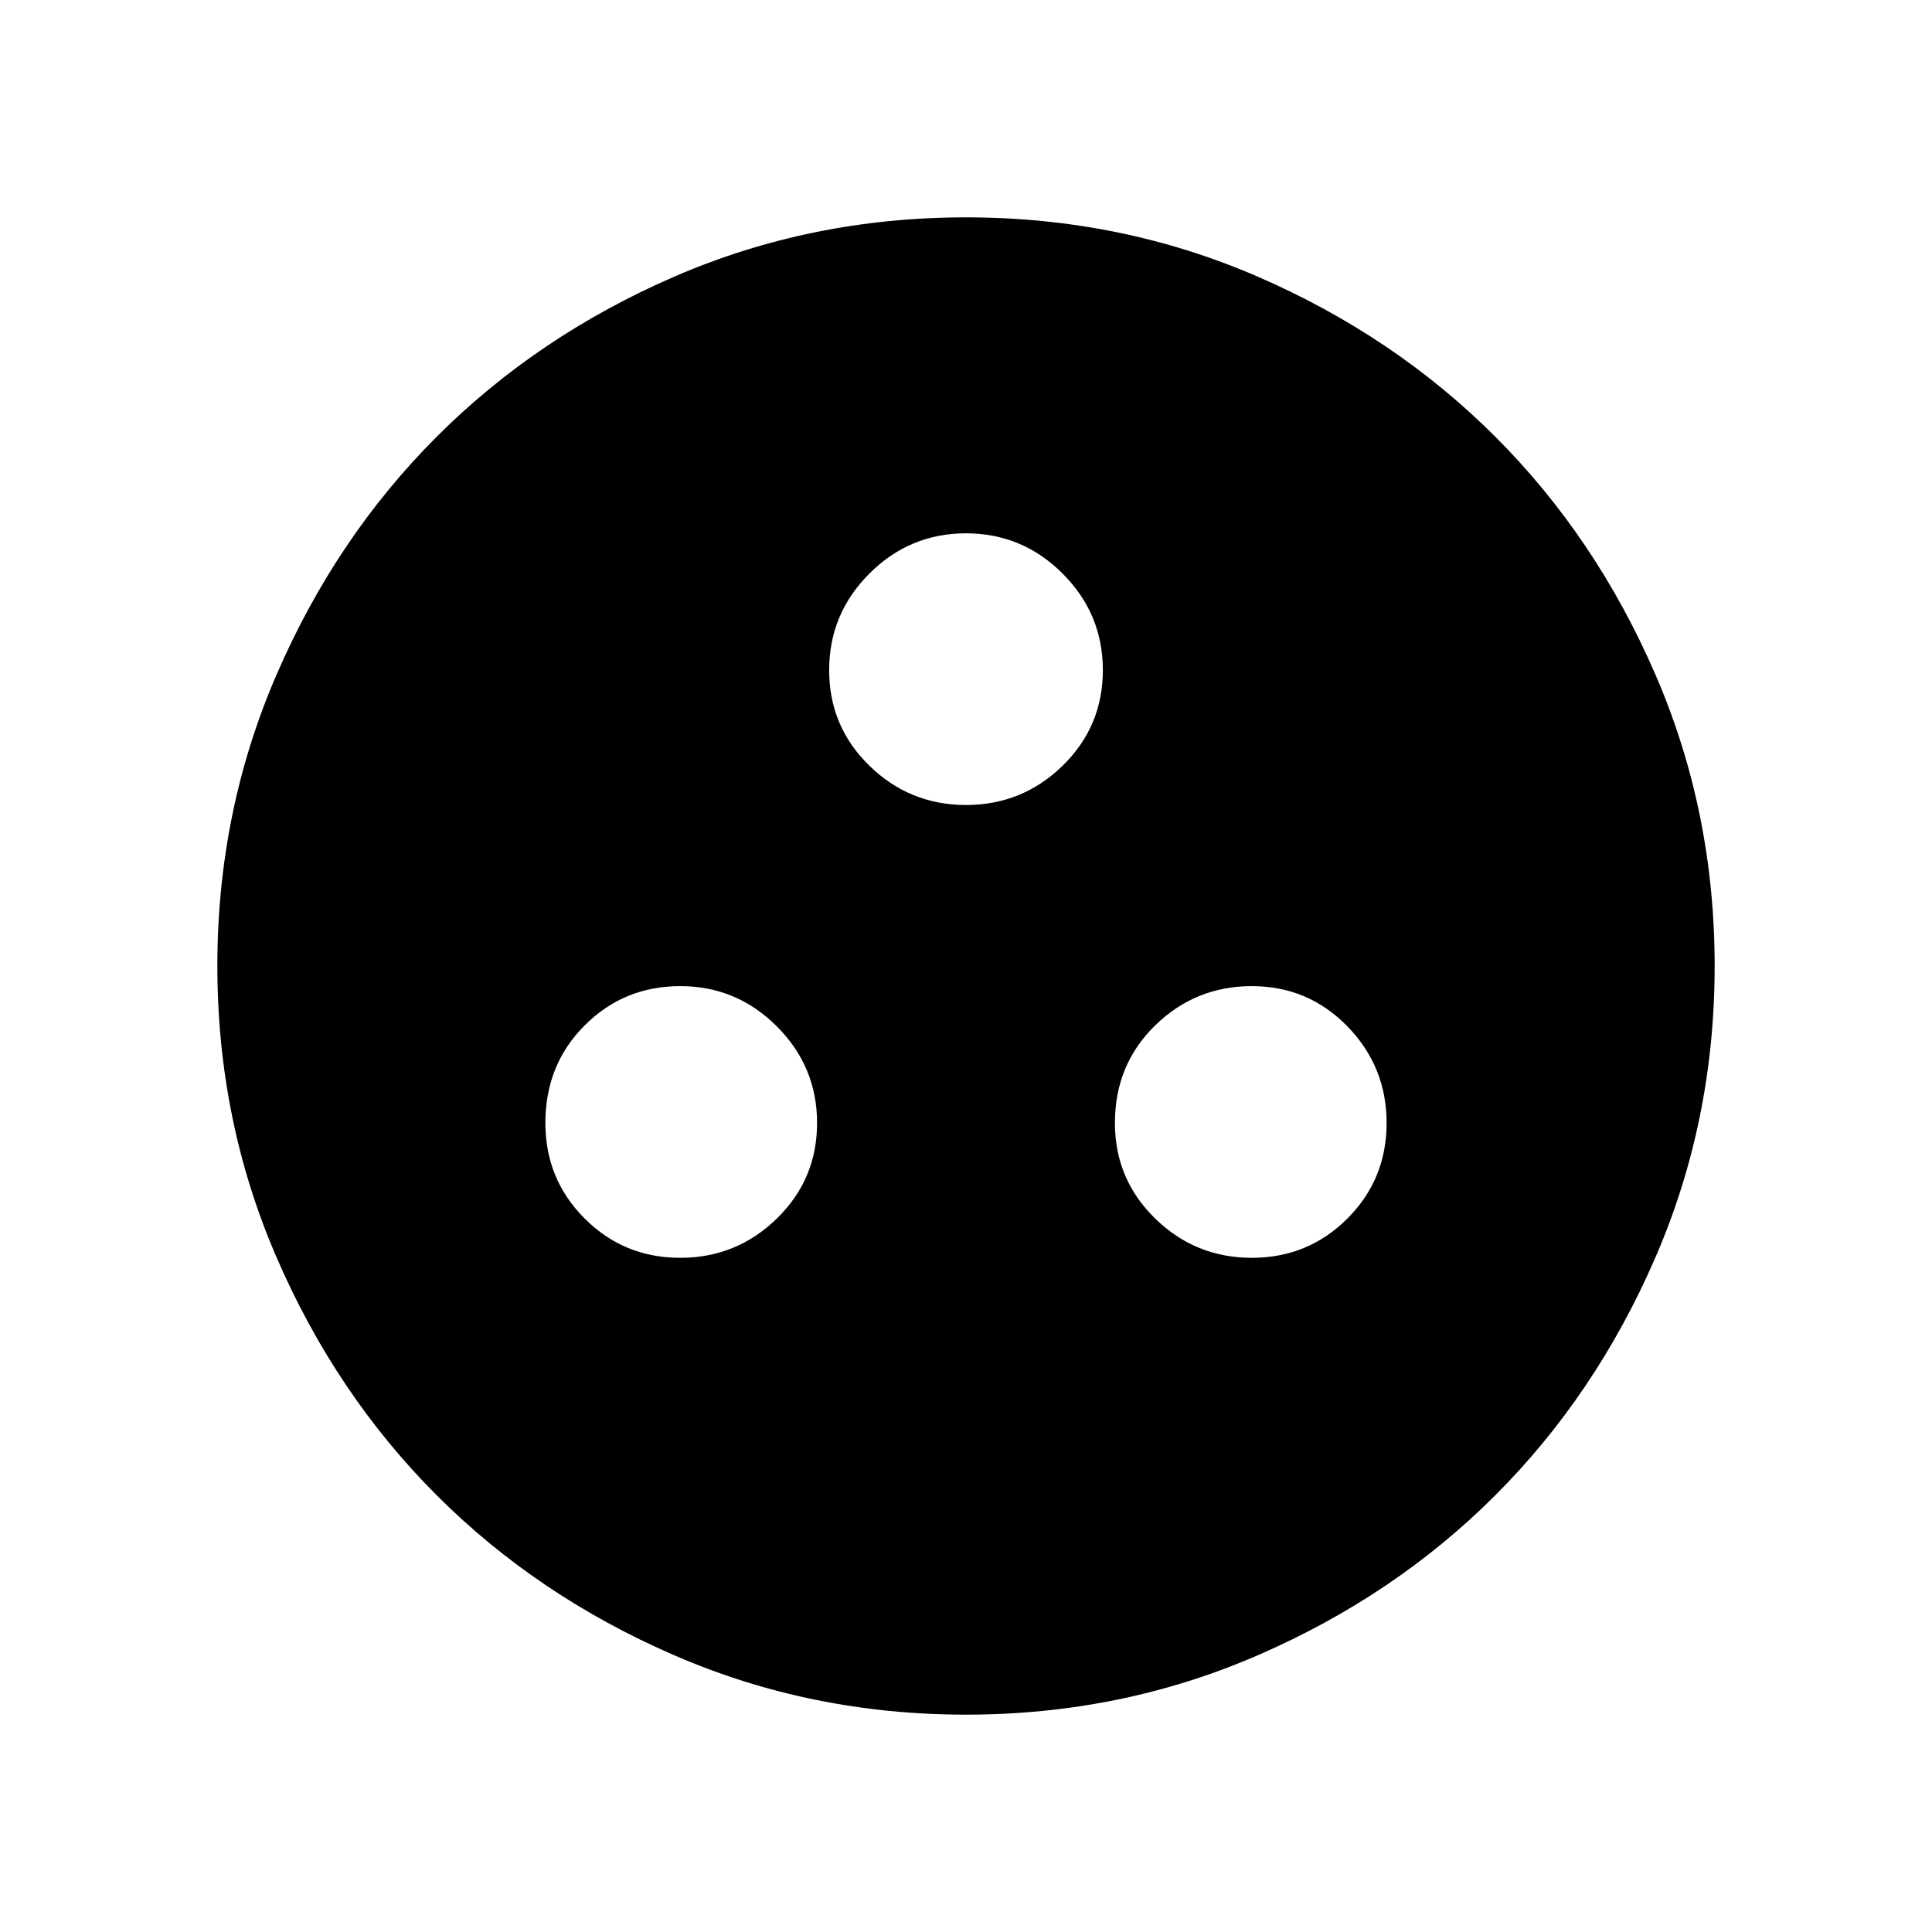 <svg xmlns="http://www.w3.org/2000/svg" height="24" width="24"><path d="M8.45 15.625q.7 0 1.2-.488.5-.487.5-1.187 0-.7-.5-1.2t-1.2-.5q-.7 0-1.187.488-.488.487-.488 1.212 0 .7.488 1.187.487.488 1.187.488Zm7.1 0q.7 0 1.188-.488.487-.487.487-1.187 0-.7-.487-1.2-.488-.5-1.188-.5t-1.2.488q-.5.487-.5 1.212 0 .7.5 1.187.5.488 1.2.488ZM12 10q.7 0 1.2-.488.5-.487.5-1.187 0-.7-.5-1.2t-1.2-.5q-.7 0-1.2.5t-.5 1.2q0 .7.5 1.187.5.488 1.2.488Zm0 11.3q-1.925 0-3.625-.738-1.7-.737-2.95-1.987-1.25-1.25-1.987-2.95Q2.7 13.925 2.7 12t.738-3.625q.737-1.7 1.987-2.95 1.25-1.25 2.95-1.988Q10.075 2.7 12 2.7t3.625.737q1.7.738 2.95 1.988 1.25 1.25 1.987 2.95.738 1.7.738 3.625t-.738 3.625q-.737 1.7-1.987 2.95-1.25 1.25-2.95 1.987-1.7.738-3.625.738Z"/></svg>